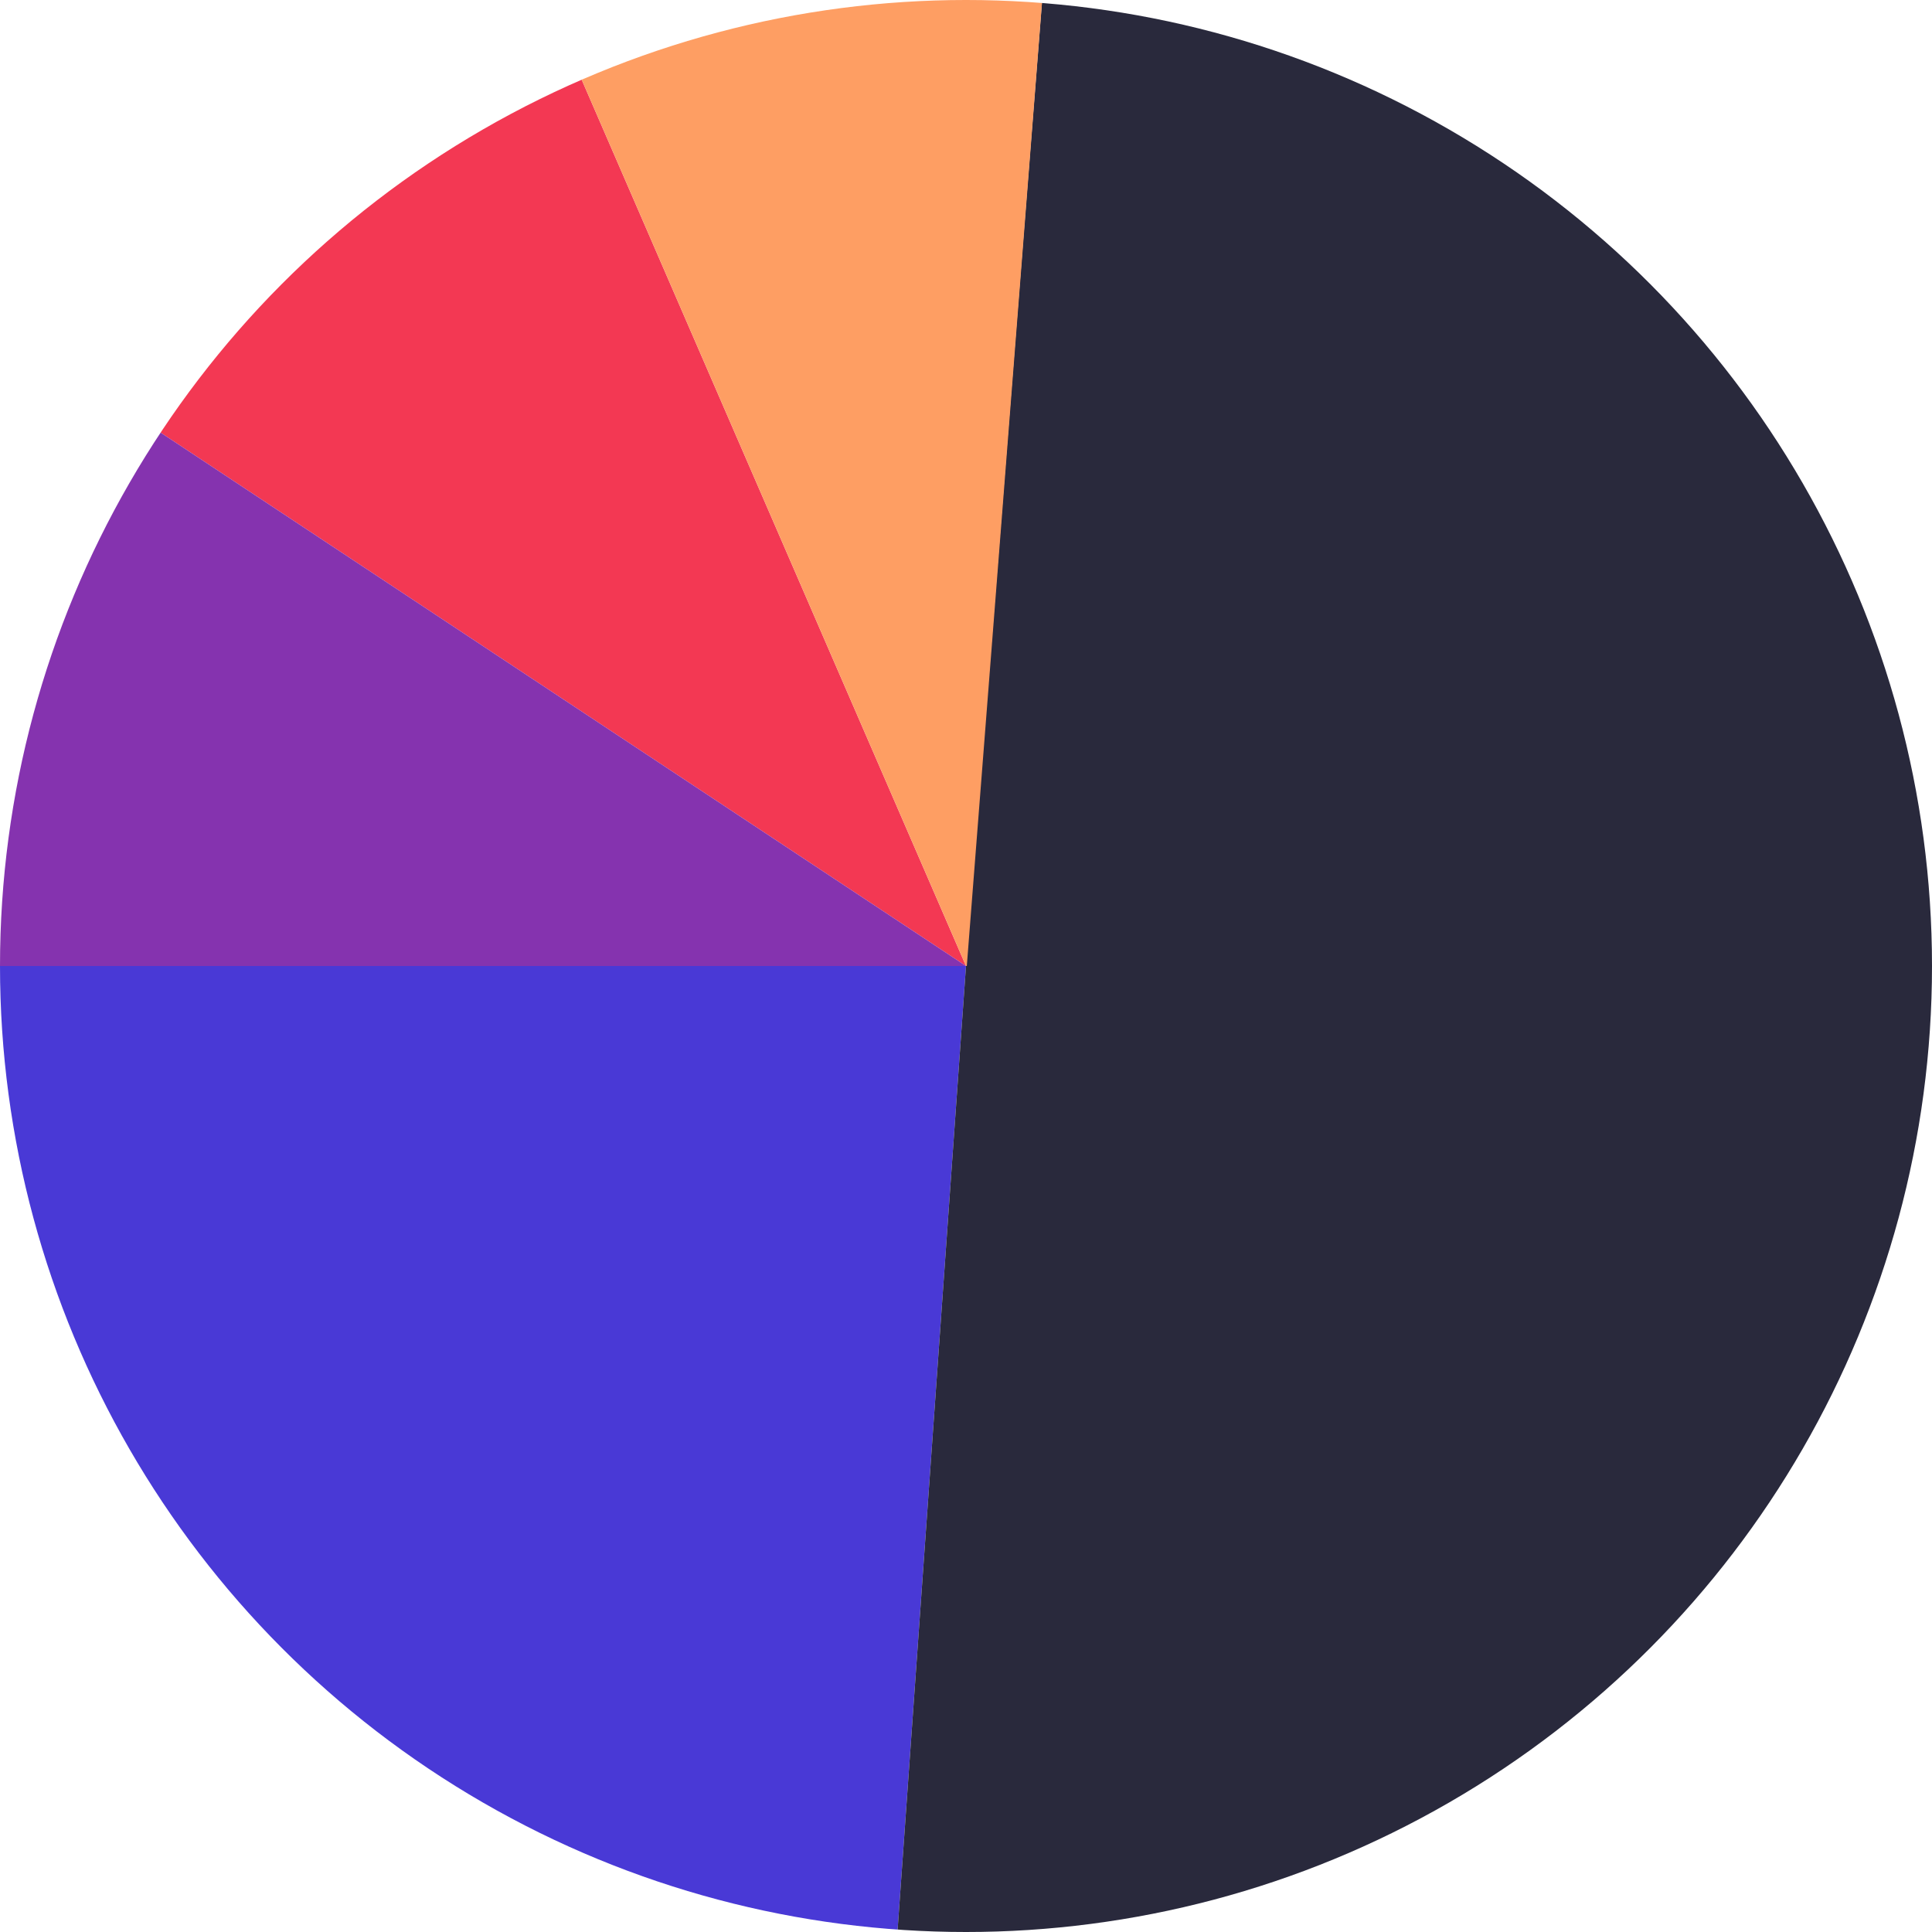 <?xml version="1.0" encoding="utf-8"?>
<!-- Generator: Adobe Illustrator 21.0.0, SVG Export Plug-In . SVG Version: 6.00 Build 0)  -->
<svg version="1.1" id="Layer_1" xmlns="http://www.w3.org/2000/svg" xmlns:xlink="http://www.w3.org/1999/xlink" x="0px" y="0px"
	 viewBox="0 0 1200 1200" style="enable-background:new 0 0 1200 1200;" xml:space="preserve">
<style type="text/css">
	.st0{fill:#FE9E63;}
	.st1{fill:#8533AF;}
	.st2{fill:#F33853;}
	.st3{fill:#4939D6;}
	.st4{fill:#29293C;}
	.st5{opacity:0.5;}
	.st6{fill:#F67063;}
	.st7{fill:#BB3D85;}
	.st8{clip-path:url(#SVGID_2_);fill:#4939D6;}
	.st9{clip-path:url(#SVGID_2_);fill:#29293C;}
	.st10{clip-path:url(#SVGID_2_);fill:#F33853;}
	.st11{clip-path:url(#SVGID_2_);fill:#FE9E63;}
	.st12{clip-path:url(#SVGID_2_);fill:#8533AF;}
	.st13{display:none;}
	.st14{display:inline;}
	.st15{display:inline;clip-path:url(#SVGID_4_);fill:none;}
	.st16{display:inline;opacity:0.21;clip-path:url(#SVGID_4_);fill:#F67063;}
</style>
<g>
	<g transform="translate(-374 -6358)">
		<g>
			<path id="a" class="st0" d="M242.5,6238.4v-70h292v70H242.5z"/>
		</g>
	</g>
	<g transform="translate(-374 -6358)">
		<g>
			<path id="b" class="st1" d="M827.5,6182.4v-14h292v14H827.5z"/>
		</g>
	</g>
	<g transform="translate(-374 -6358)">
		<g>
			<path id="c" class="st2" d="M534.5,6185.2v-16.8h293v16.8H534.5z"/>
		</g>
	</g>
	<g transform="translate(-374 -6358)">
		<g>
			<path id="d" class="st3" d="M1119.5,6330.8v-162.4h293v162.4H1119.5z"/>
		</g>
	</g>
	<g transform="translate(-374 -6358)">
		<g>
			<path id="d_1_" class="st4" d="M1412.5,6185.2v-16.8h293v16.8H1412.5z"/>
		</g>
	</g>
	<g transform="translate(-374 -6358)" class="st5">
		<g>
			<path id="e" class="st6" d="M388.5,6175.4v-7h292v7H388.5z"/>
		</g>
	</g>
	<g transform="translate(-374 -6358)" class="st5">
		<g>
			<path id="f" class="st7" d="M973.5,6175.4v-7h292v7H973.5z"/>
		</g>
	</g>
</g>
<g id="Solid_Circle">
	<defs>
		<circle id="SVGID_1_" cx="600" cy="600" r="600"/>
	</defs>
	<clipPath id="SVGID_2_">
		<use xlink:href="#SVGID_1_"  style="overflow:visible;"/>
	</clipPath>
	<path class="st8" d="M600,600l-44.4,625.7c0,0-369.6,145-518.1-72.5S-27.2,600-27.2,600H600"/>
	<polygon class="st9" points="600,600 555.6,1225.7 1341.1,1325.5 1845.2,518.5 1365.1,-225.6 652.3,-63.6 	"/>
	<polyline class="st10" points="600,600 132.7,-477.7 -546,-127.4 -159.5,97 600,600 600,600 	"/>
	<line class="st10" x1="600.5" y1="600" x2="600.5" y2="600"/>
	<polyline class="st11" points="600.5,600 652.3,-63.6 132.7,-477.7 600,600 	"/>
	<polygon class="st12" points="600,600 -159.5,97 -27.2,600 	"/>
</g>
<g id="Solid_Circle_1_" class="st13">
	<defs>
		
			<ellipse id="SVGID_3_" transform="matrix(0.976 -0.216 0.216 0.976 -115.359 143.643)" cx="600" cy="600" rx="244.5" ry="244.5"/>
	</defs>
	<clipPath id="SVGID_4_" class="st14">
		<use xlink:href="#SVGID_3_"  style="overflow:visible;"/>
	</clipPath>
	<path class="st15" d="M600,600l-620.5,91.7c0,0-221.4-329.6-41.1-521.5S464.6-12.5,464.6-12.5L600,600"/>
	<polygon class="st16" points="600,600 -20.5,691.7 51.5,1480.2 948.4,1798.2 1571.3,1168.9 1259.3,507.8 	"/>
	<polyline class="st15" points="600,600 1551.4,-88.9 1062.9,-676 927.2,-250.2 600,600 600,600 	"/>
	<polyline class="st15" points="600.1,600.5 1259.3,507.8 1551.4,-88.9 600,600 	"/>
	<polygon class="st15" points="600,600 927.2,-250.2 464.6,-12.5 	"/>
</g>
</svg>
